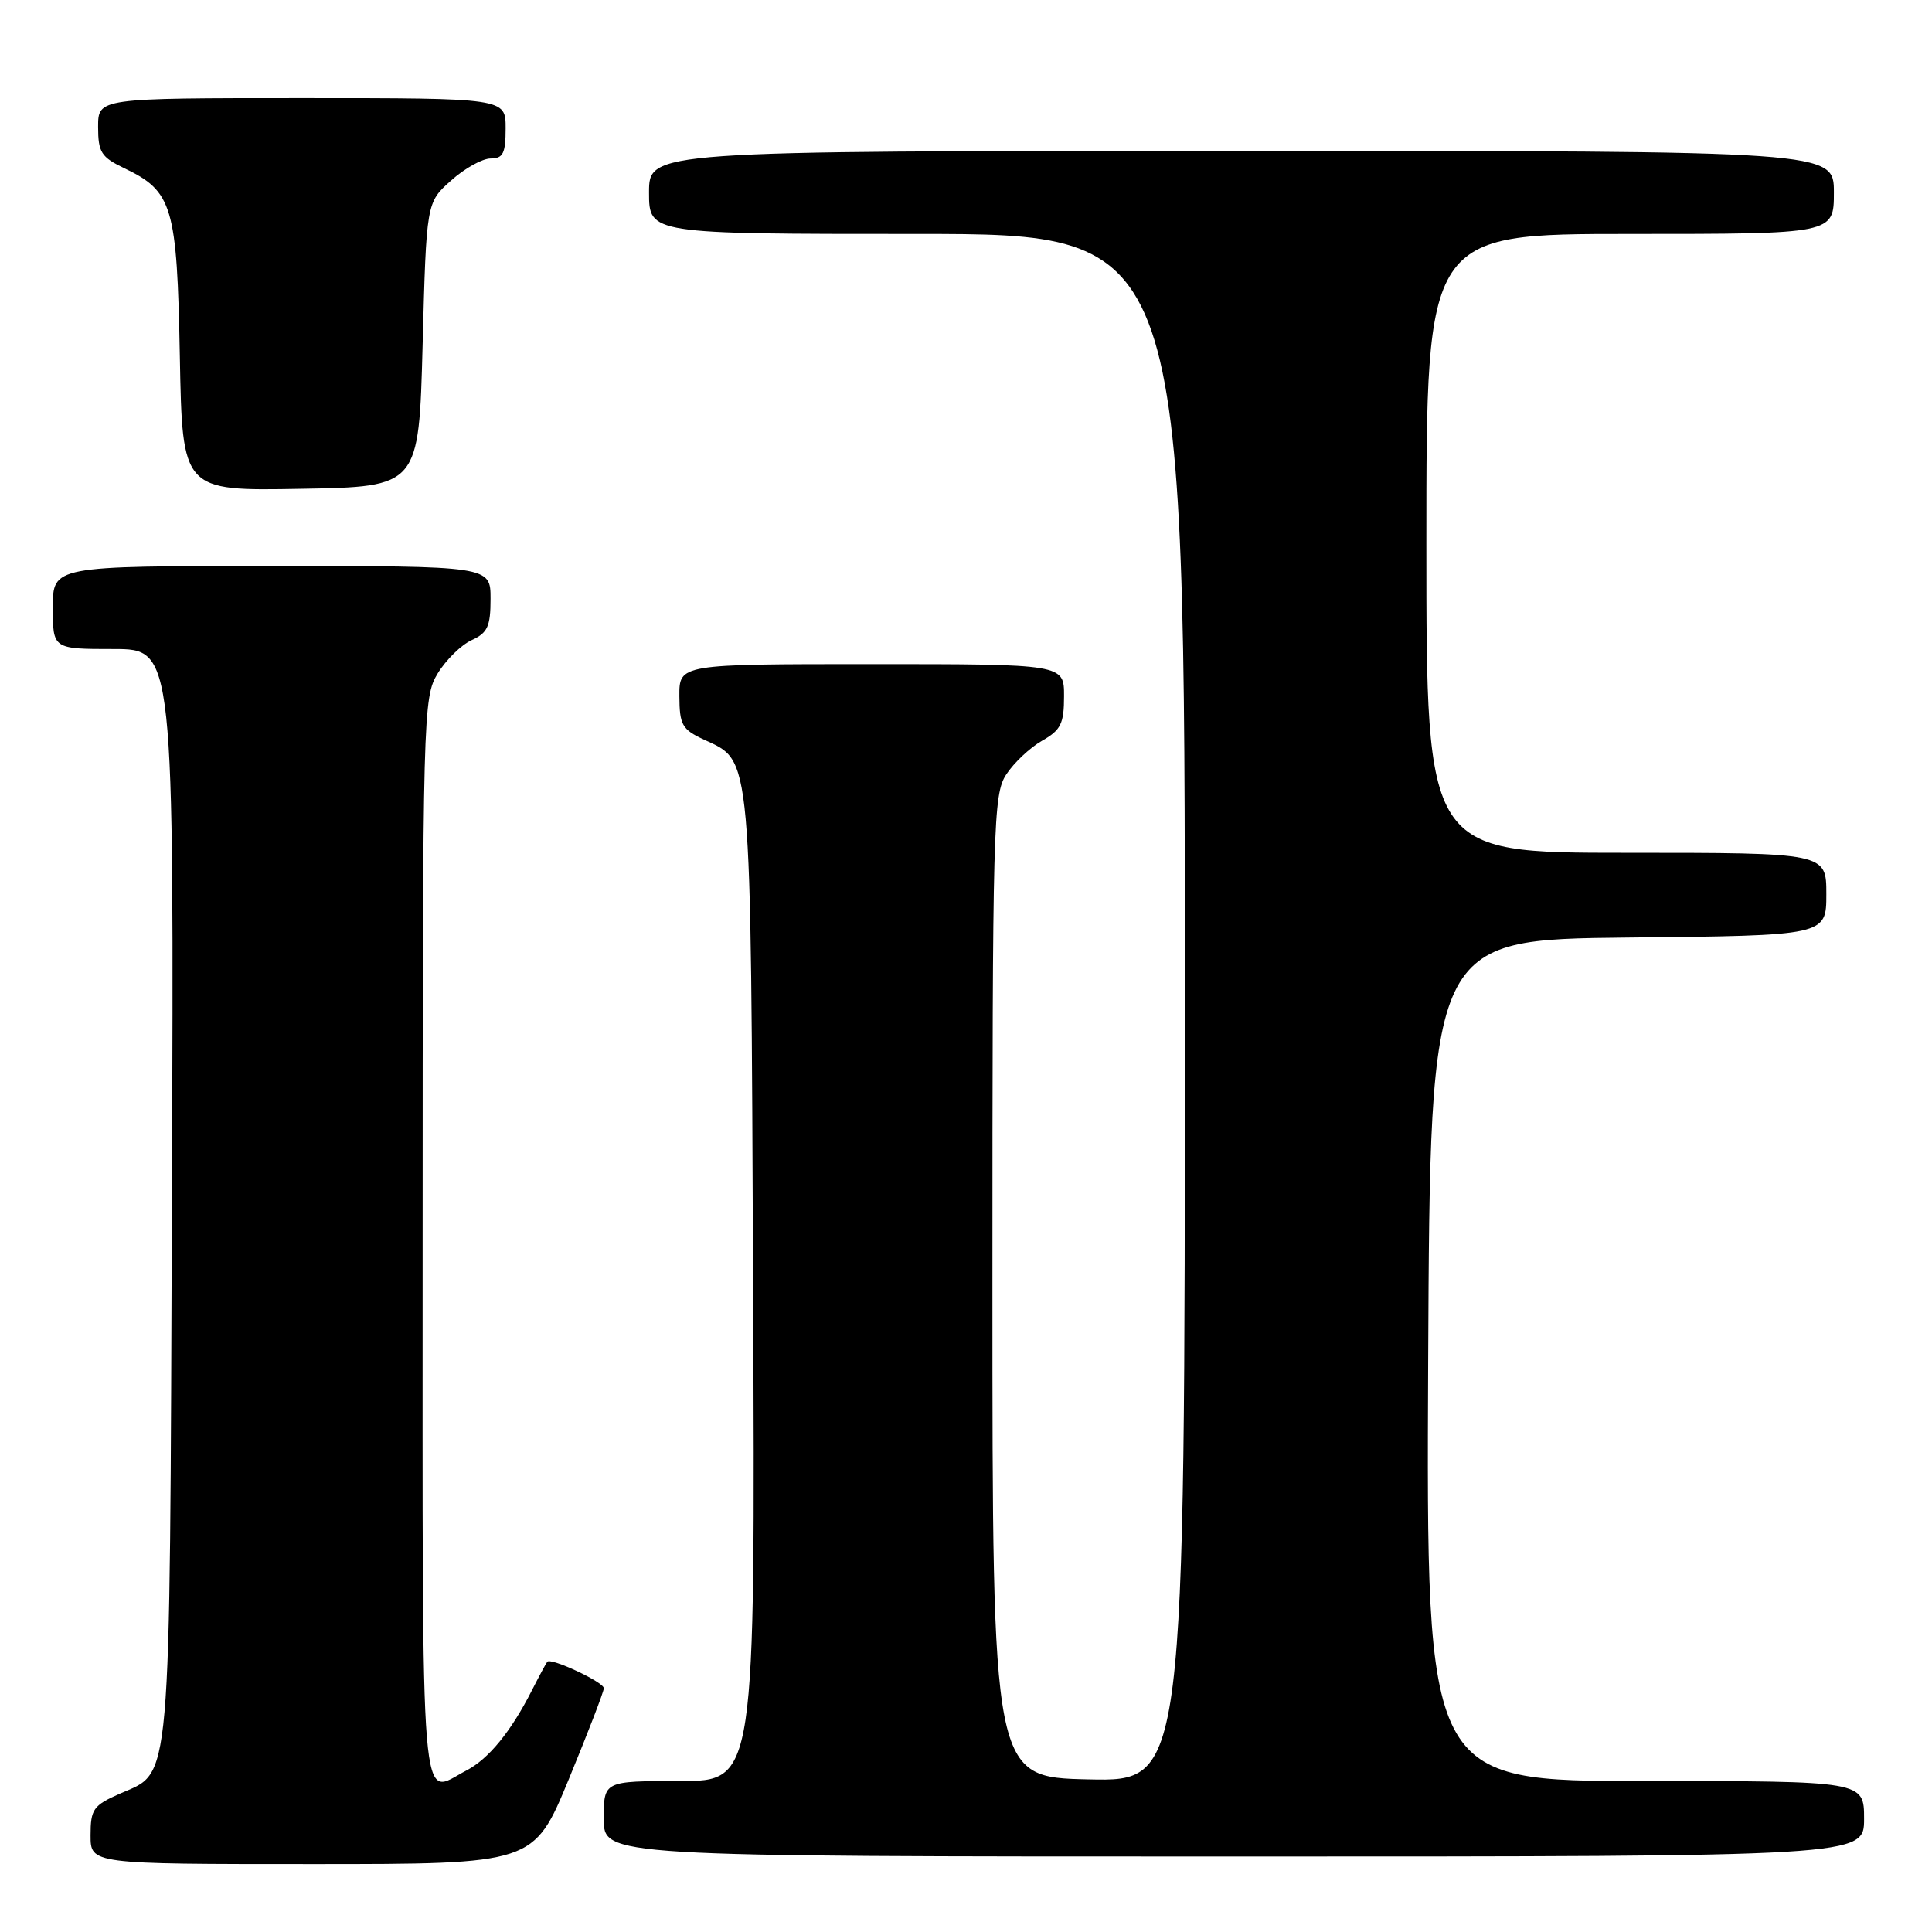 <?xml version="1.0" encoding="UTF-8" standalone="no"?>
<!DOCTYPE svg PUBLIC "-//W3C//DTD SVG 1.1//EN" "http://www.w3.org/Graphics/SVG/1.1/DTD/svg11.dtd" >
<svg xmlns="http://www.w3.org/2000/svg" xmlns:xlink="http://www.w3.org/1999/xlink" version="1.1" viewBox="0 0 256 256">
 <g >
 <path fill="currentColor"
d=" M 75.37 235.75 C 77.92 229.56 80.01 224.14 80.01 223.70 C 80.00 222.89 73.01 219.62 72.52 220.19 C 72.37 220.36 71.45 222.07 70.47 224.00 C 67.69 229.47 64.74 233.07 61.80 234.60 C 55.57 237.83 56.00 242.99 56.00 164.25 C 56.01 94.34 56.06 92.42 58.00 89.23 C 59.10 87.43 61.12 85.45 62.50 84.82 C 64.61 83.86 65.00 83.00 65.00 79.34 C 65.00 75.00 65.00 75.00 36.00 75.00 C 7.00 75.00 7.00 75.00 7.00 80.50 C 7.00 86.00 7.00 86.00 15.03 86.00 C 23.06 86.00 23.06 86.00 22.78 158.25 C 22.47 238.32 22.79 234.62 15.84 237.69 C 12.36 239.23 12.00 239.74 12.00 243.19 C 12.00 247.00 12.00 247.00 41.36 247.00 C 70.72 247.00 70.72 247.00 75.37 235.75 Z  M 247.00 241.00 C 247.00 236.00 247.00 236.00 217.99 236.00 C 188.98 236.00 188.98 236.00 189.24 180.25 C 189.50 124.50 189.50 124.50 215.75 124.23 C 242.00 123.97 242.00 123.97 242.00 118.48 C 242.00 113.00 242.00 113.00 215.50 113.00 C 189.00 113.00 189.00 113.00 189.00 72.00 C 189.00 31.00 189.00 31.00 216.00 31.00 C 243.00 31.00 243.00 31.00 243.00 25.50 C 243.00 20.00 243.00 20.00 164.50 20.00 C 86.00 20.00 86.00 20.00 86.00 25.50 C 86.00 31.00 86.00 31.00 121.50 31.00 C 157.00 31.00 157.00 31.00 157.00 133.53 C 157.00 236.06 157.00 236.06 144.25 235.78 C 131.50 235.50 131.50 235.50 131.50 170.45 C 131.50 109.03 131.60 105.25 133.34 102.61 C 134.35 101.07 136.48 99.06 138.08 98.15 C 140.57 96.74 140.99 95.89 140.99 92.25 C 141.00 88.00 141.00 88.00 115.50 88.00 C 90.00 88.00 90.00 88.00 90.02 92.25 C 90.04 96.05 90.38 96.66 93.27 98.00 C 99.66 100.97 99.47 98.86 99.79 170.75 C 100.08 236.00 100.08 236.00 90.04 236.00 C 80.00 236.00 80.00 236.00 80.00 241.00 C 80.00 246.00 80.00 246.00 163.50 246.00 C 247.00 246.00 247.00 246.00 247.00 241.00 Z  M 56.00 45.67 C 56.50 26.83 56.50 26.83 59.77 23.92 C 61.56 22.31 63.92 21.00 65.02 21.00 C 66.66 21.00 67.00 20.32 67.00 17.00 C 67.00 13.00 67.00 13.00 40.00 13.00 C 13.00 13.00 13.00 13.00 13.00 16.81 C 13.00 20.18 13.41 20.82 16.45 22.28 C 22.88 25.34 23.46 27.30 23.83 47.23 C 24.16 65.05 24.16 65.05 39.83 64.77 C 55.50 64.50 55.50 64.50 56.00 45.67 Z "/>
</g>
</svg>